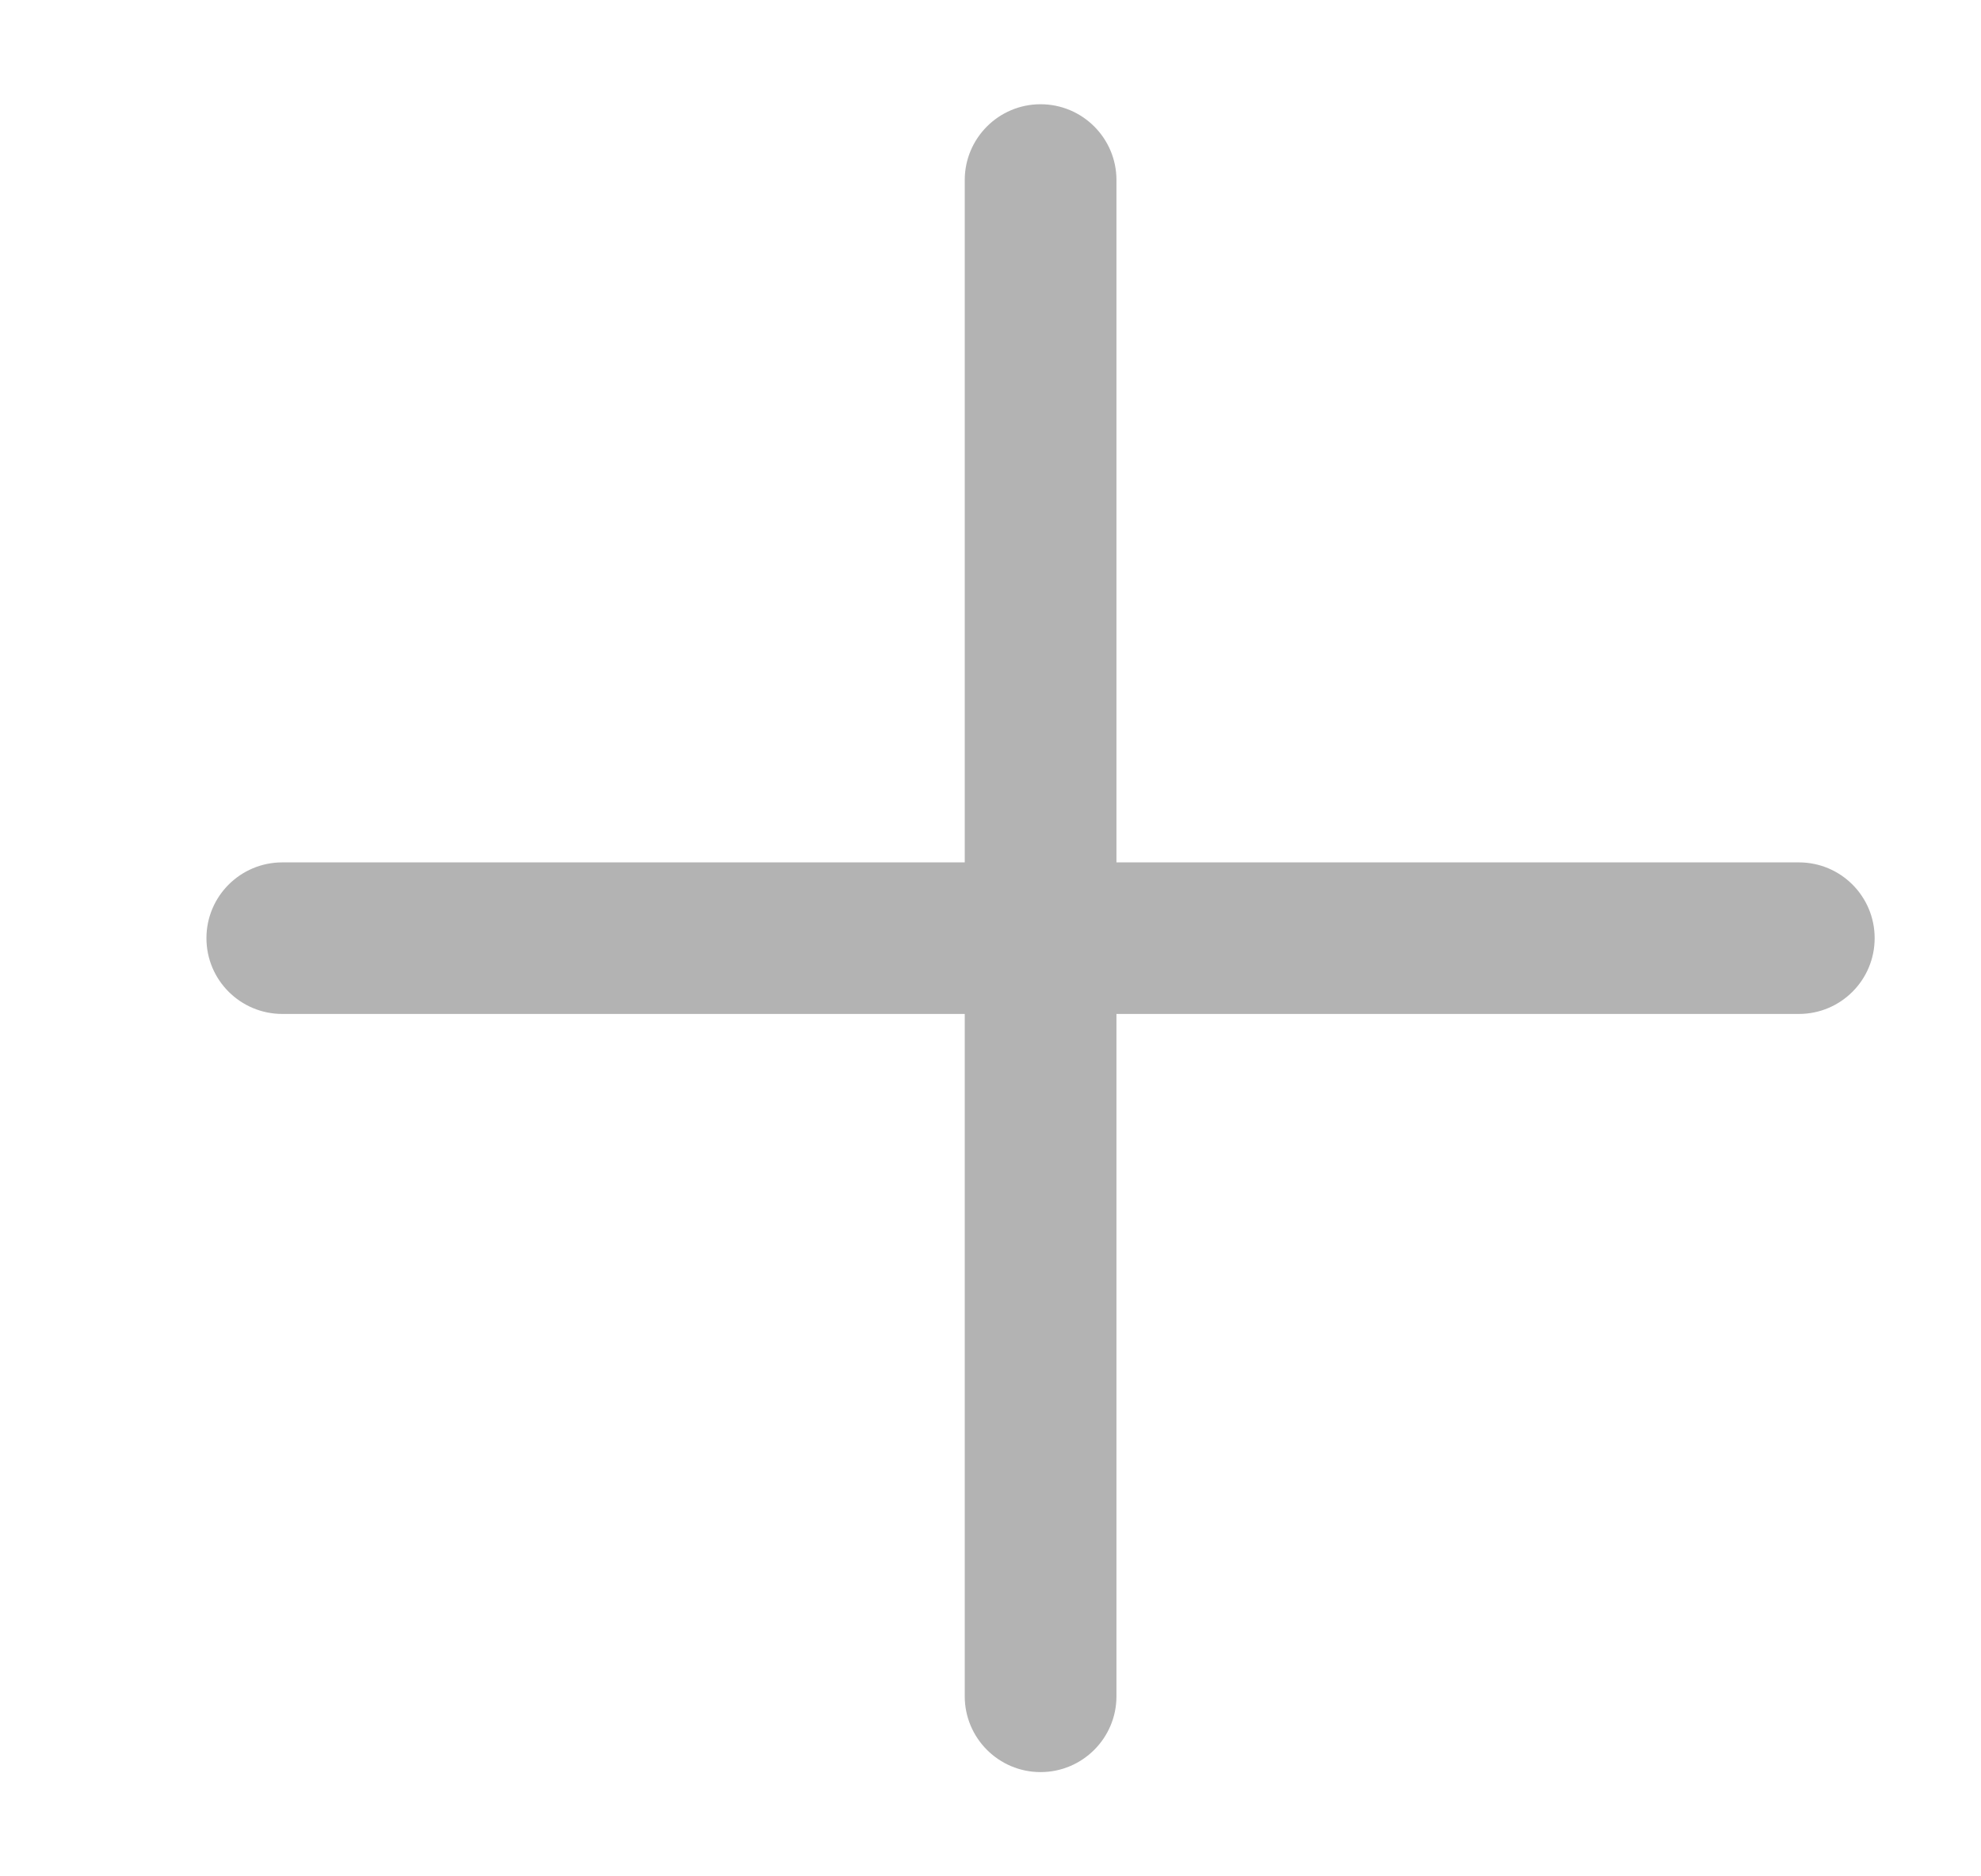 <svg width="19" height="18" viewBox="0 0 19 18" fill="none" xmlns="http://www.w3.org/2000/svg">
<path d="M9.98 1C9.579 1 9.253 1.326 9.253 1.727V8.273H2.708C2.306 8.273 1.98 8.598 1.98 9C1.98 9.402 2.306 9.727 2.708 9.727H9.253V16.273C9.253 16.674 9.579 17 9.98 17C10.382 17 10.708 16.674 10.708 16.273V9.727H17.253C17.655 9.727 17.98 9.402 17.98 9C17.98 8.598 17.655 8.273 17.253 8.273H10.708V1.727C10.708 1.326 10.382 1 9.98 1Z" fill="#B3B3B3"/>
</svg>

